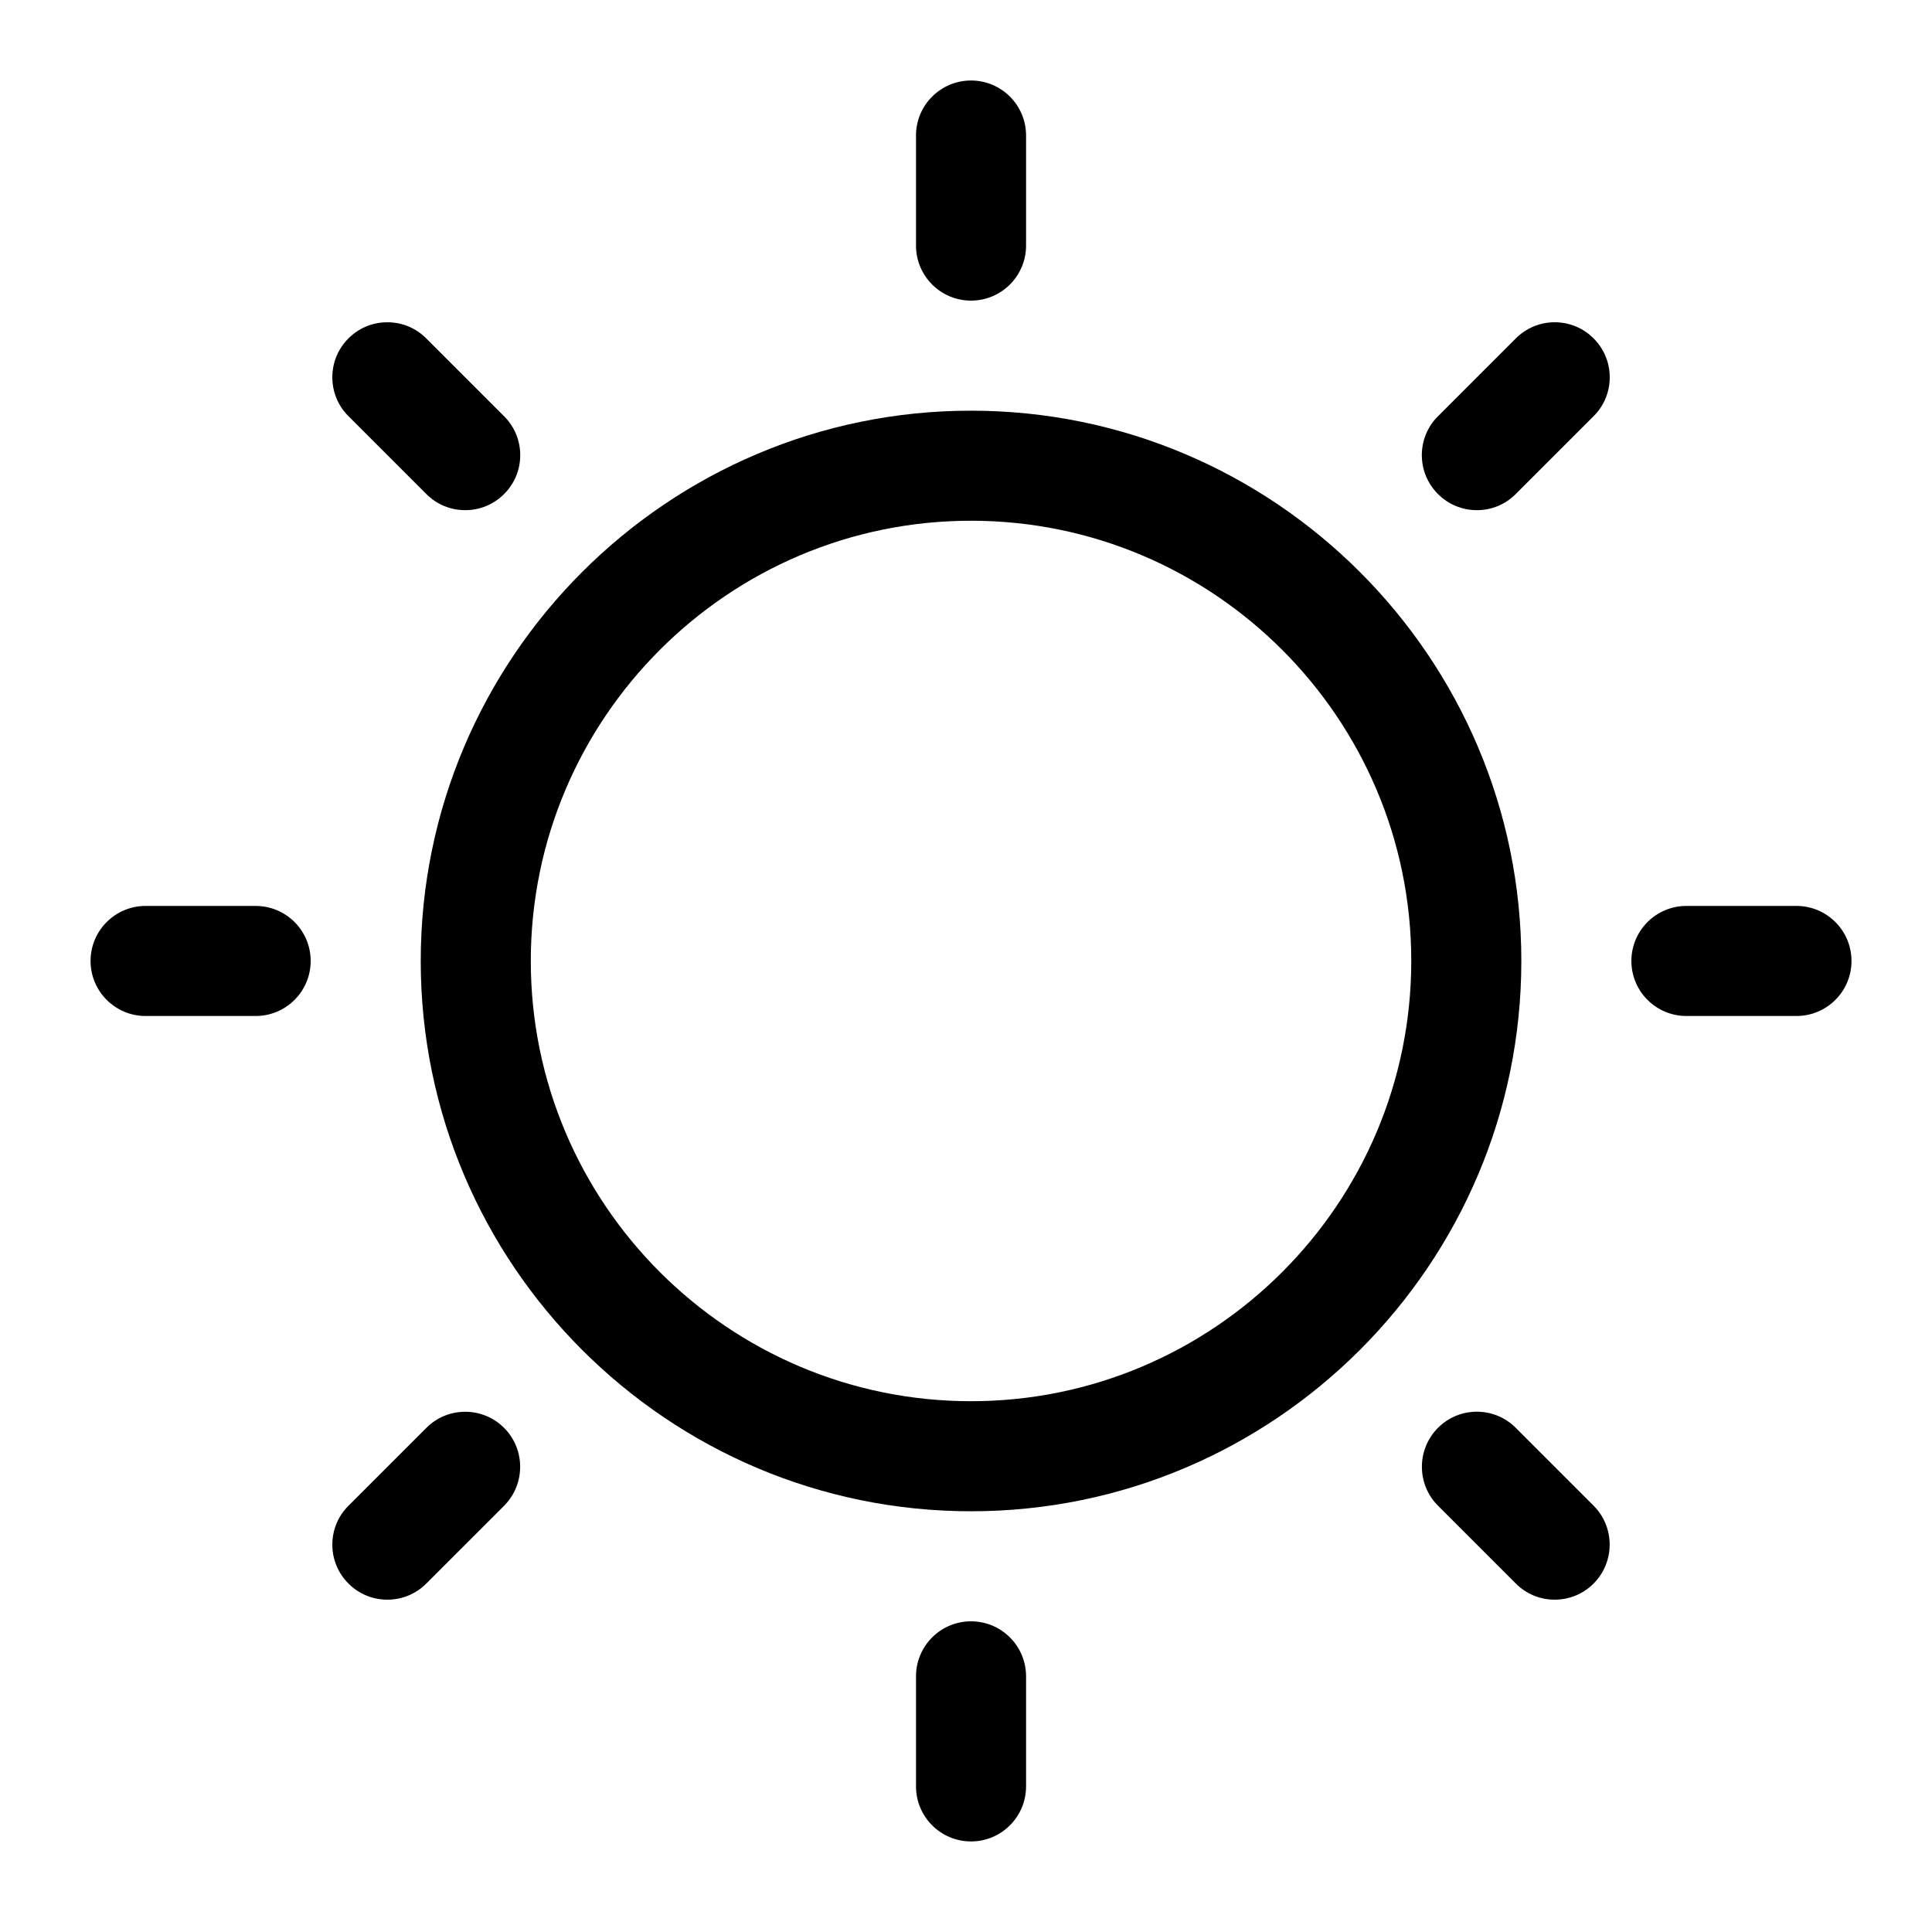 <svg width="192" height="192" viewBox="0 0 192 192" fill="none" xmlns="http://www.w3.org/2000/svg">
<path d="M96.5 150.188C66.349 150.188 41.812 125.651 41.812 95.5C41.812 65.349 66.349 40.813 96.5 40.813C126.651 40.813 151.188 65.349 151.188 95.5C151.188 125.651 126.651 150.188 96.5 150.188ZM96.5 51.75C72.379 51.75 52.75 71.379 52.75 95.5C52.75 119.621 72.379 139.25 96.5 139.25C120.621 139.25 140.25 119.621 140.25 95.5C140.25 71.379 120.621 51.75 96.5 51.75Z" fill="black"/>
<path d="M96.5 29.875C93.481 29.875 91.031 27.425 91.031 24.406V13.469C91.031 10.45 93.481 8 96.5 8C99.519 8 101.969 10.45 101.969 13.469V24.406C101.969 27.425 99.519 29.875 96.5 29.875Z" fill="black"/>
<path d="M146.769 50.7C145.31 50.7 143.932 50.131 142.904 49.096C141.869 48.06 141.3 46.69 141.3 45.231C141.3 43.773 141.869 42.395 142.904 41.367L150.64 33.63C151.676 32.595 153.047 32.026 154.505 32.026C155.963 32.026 157.341 32.595 158.37 33.63C159.405 34.666 159.974 36.036 159.974 37.495C159.974 38.953 159.405 40.331 158.37 41.359L150.633 49.096C149.605 50.131 148.227 50.7 146.769 50.7Z" fill="black"/>
<path d="M167.594 100.969C164.575 100.969 162.125 98.519 162.125 95.5C162.125 92.481 164.575 90.031 167.594 90.031H178.531C181.55 90.031 184 92.481 184 95.5C184 98.519 181.55 100.969 178.531 100.969H167.594Z" fill="black"/>
<path d="M154.505 158.974C153.047 158.974 151.669 158.405 150.64 157.37L142.904 149.633C140.775 147.504 140.775 144.033 142.904 141.897C143.939 140.862 145.31 140.293 146.769 140.293C148.227 140.293 149.605 140.862 150.633 141.897L158.37 149.633C160.499 151.763 160.499 155.233 158.37 157.37C157.342 158.405 155.963 158.974 154.505 158.974Z" fill="black"/>
<path d="M96.5 183C93.481 183 91.031 180.55 91.031 177.531V166.594C91.031 163.575 93.481 161.125 96.5 161.125C99.519 161.125 101.969 163.575 101.969 166.594V177.531C101.969 180.55 99.519 183 96.5 183Z" fill="black"/>
<path d="M38.495 158.974C37.036 158.974 35.658 158.405 34.63 157.37C33.595 156.334 33.026 154.964 33.026 153.505C33.026 152.047 33.595 150.669 34.63 149.641L42.367 141.904C43.395 140.869 44.773 140.3 46.231 140.3C47.689 140.3 49.068 140.869 50.096 141.904C52.225 144.033 52.225 147.504 50.096 149.641L42.359 157.377C41.331 158.405 39.96 158.974 38.495 158.974Z" fill="black"/>
<path d="M14.469 100.969C11.45 100.969 9 98.519 9 95.5C9 92.481 11.45 90.031 14.469 90.031H25.406C28.425 90.031 30.875 92.481 30.875 95.5C30.875 98.519 28.425 100.969 25.406 100.969H14.469Z" fill="black"/>
<path d="M46.231 50.7C44.773 50.7 43.395 50.131 42.367 49.096L34.63 41.359C33.595 40.331 33.026 38.953 33.026 37.495C33.026 36.036 33.595 34.658 34.63 33.63C35.658 32.595 37.036 32.026 38.495 32.026C39.953 32.026 41.331 32.595 42.359 33.63L50.096 41.367C51.131 42.395 51.7 43.773 51.7 45.231C51.7 46.69 51.131 48.068 50.096 49.096C49.068 50.131 47.689 50.7 46.231 50.7Z" fill="black"/>
</svg>
